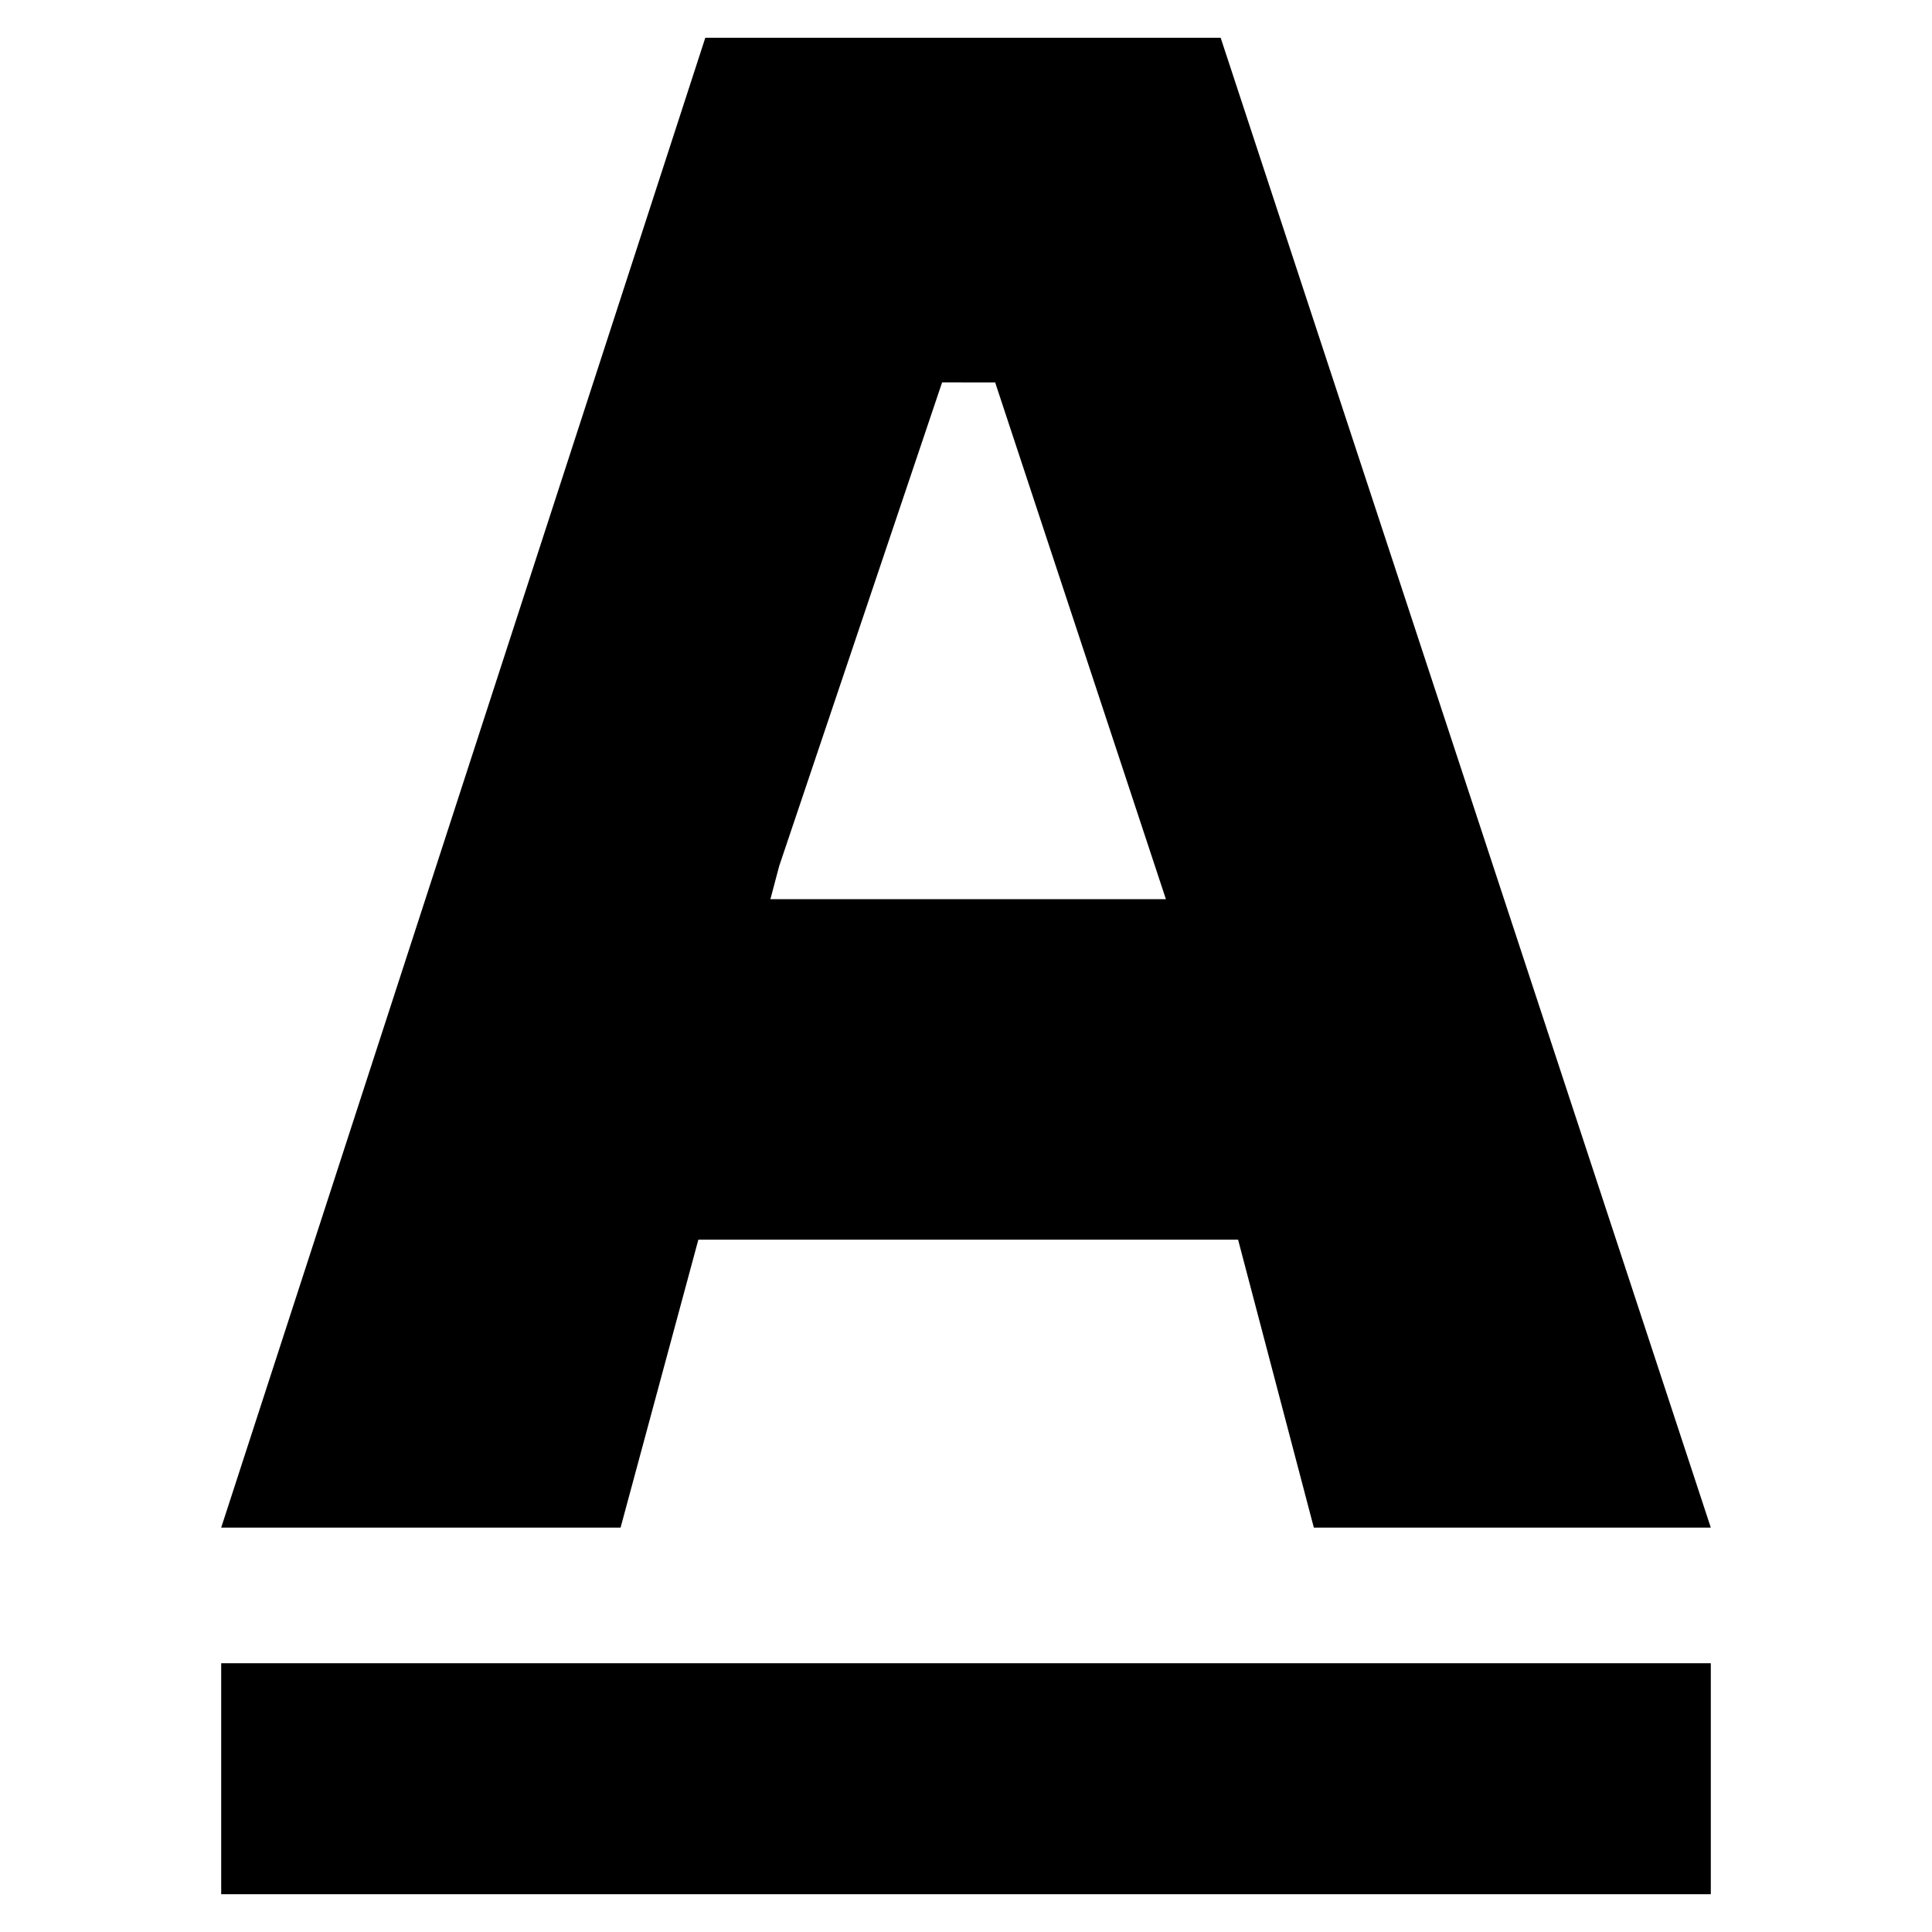 <?xml version="1.0" encoding="utf-8"?>
<!-- Generator: Adobe Illustrator 16.0.0, SVG Export Plug-In . SVG Version: 6.00 Build 0)  -->
<!DOCTYPE svg PUBLIC "-//W3C//DTD SVG 1.1//EN" "http://www.w3.org/Graphics/SVG/1.1/DTD/svg11.dtd">
<svg version="1.1" id="Layer_1" xmlns="http://www.w3.org/2000/svg" xmlns:xlink="http://www.w3.org/1999/xlink" x="0px" y="0px"
	 width="96px" height="96px" viewBox="0 0 96 96" enable-background="new 0 0 96 96" xml:space="preserve">
<g>
	<path d="M34.701,61.599h26.819l3.764,14.307h19.725L60.654,1.877H35.046L10.991,75.906h19.845L34.701,61.599z M38.719,43.028
		L46.813,19l2.636,0.004l8.484,25.675H38.281L38.719,43.028z"/>
	<rect x="10.991" y="82.645" width="74.018" height="11.478"/>
</g>
</svg>
